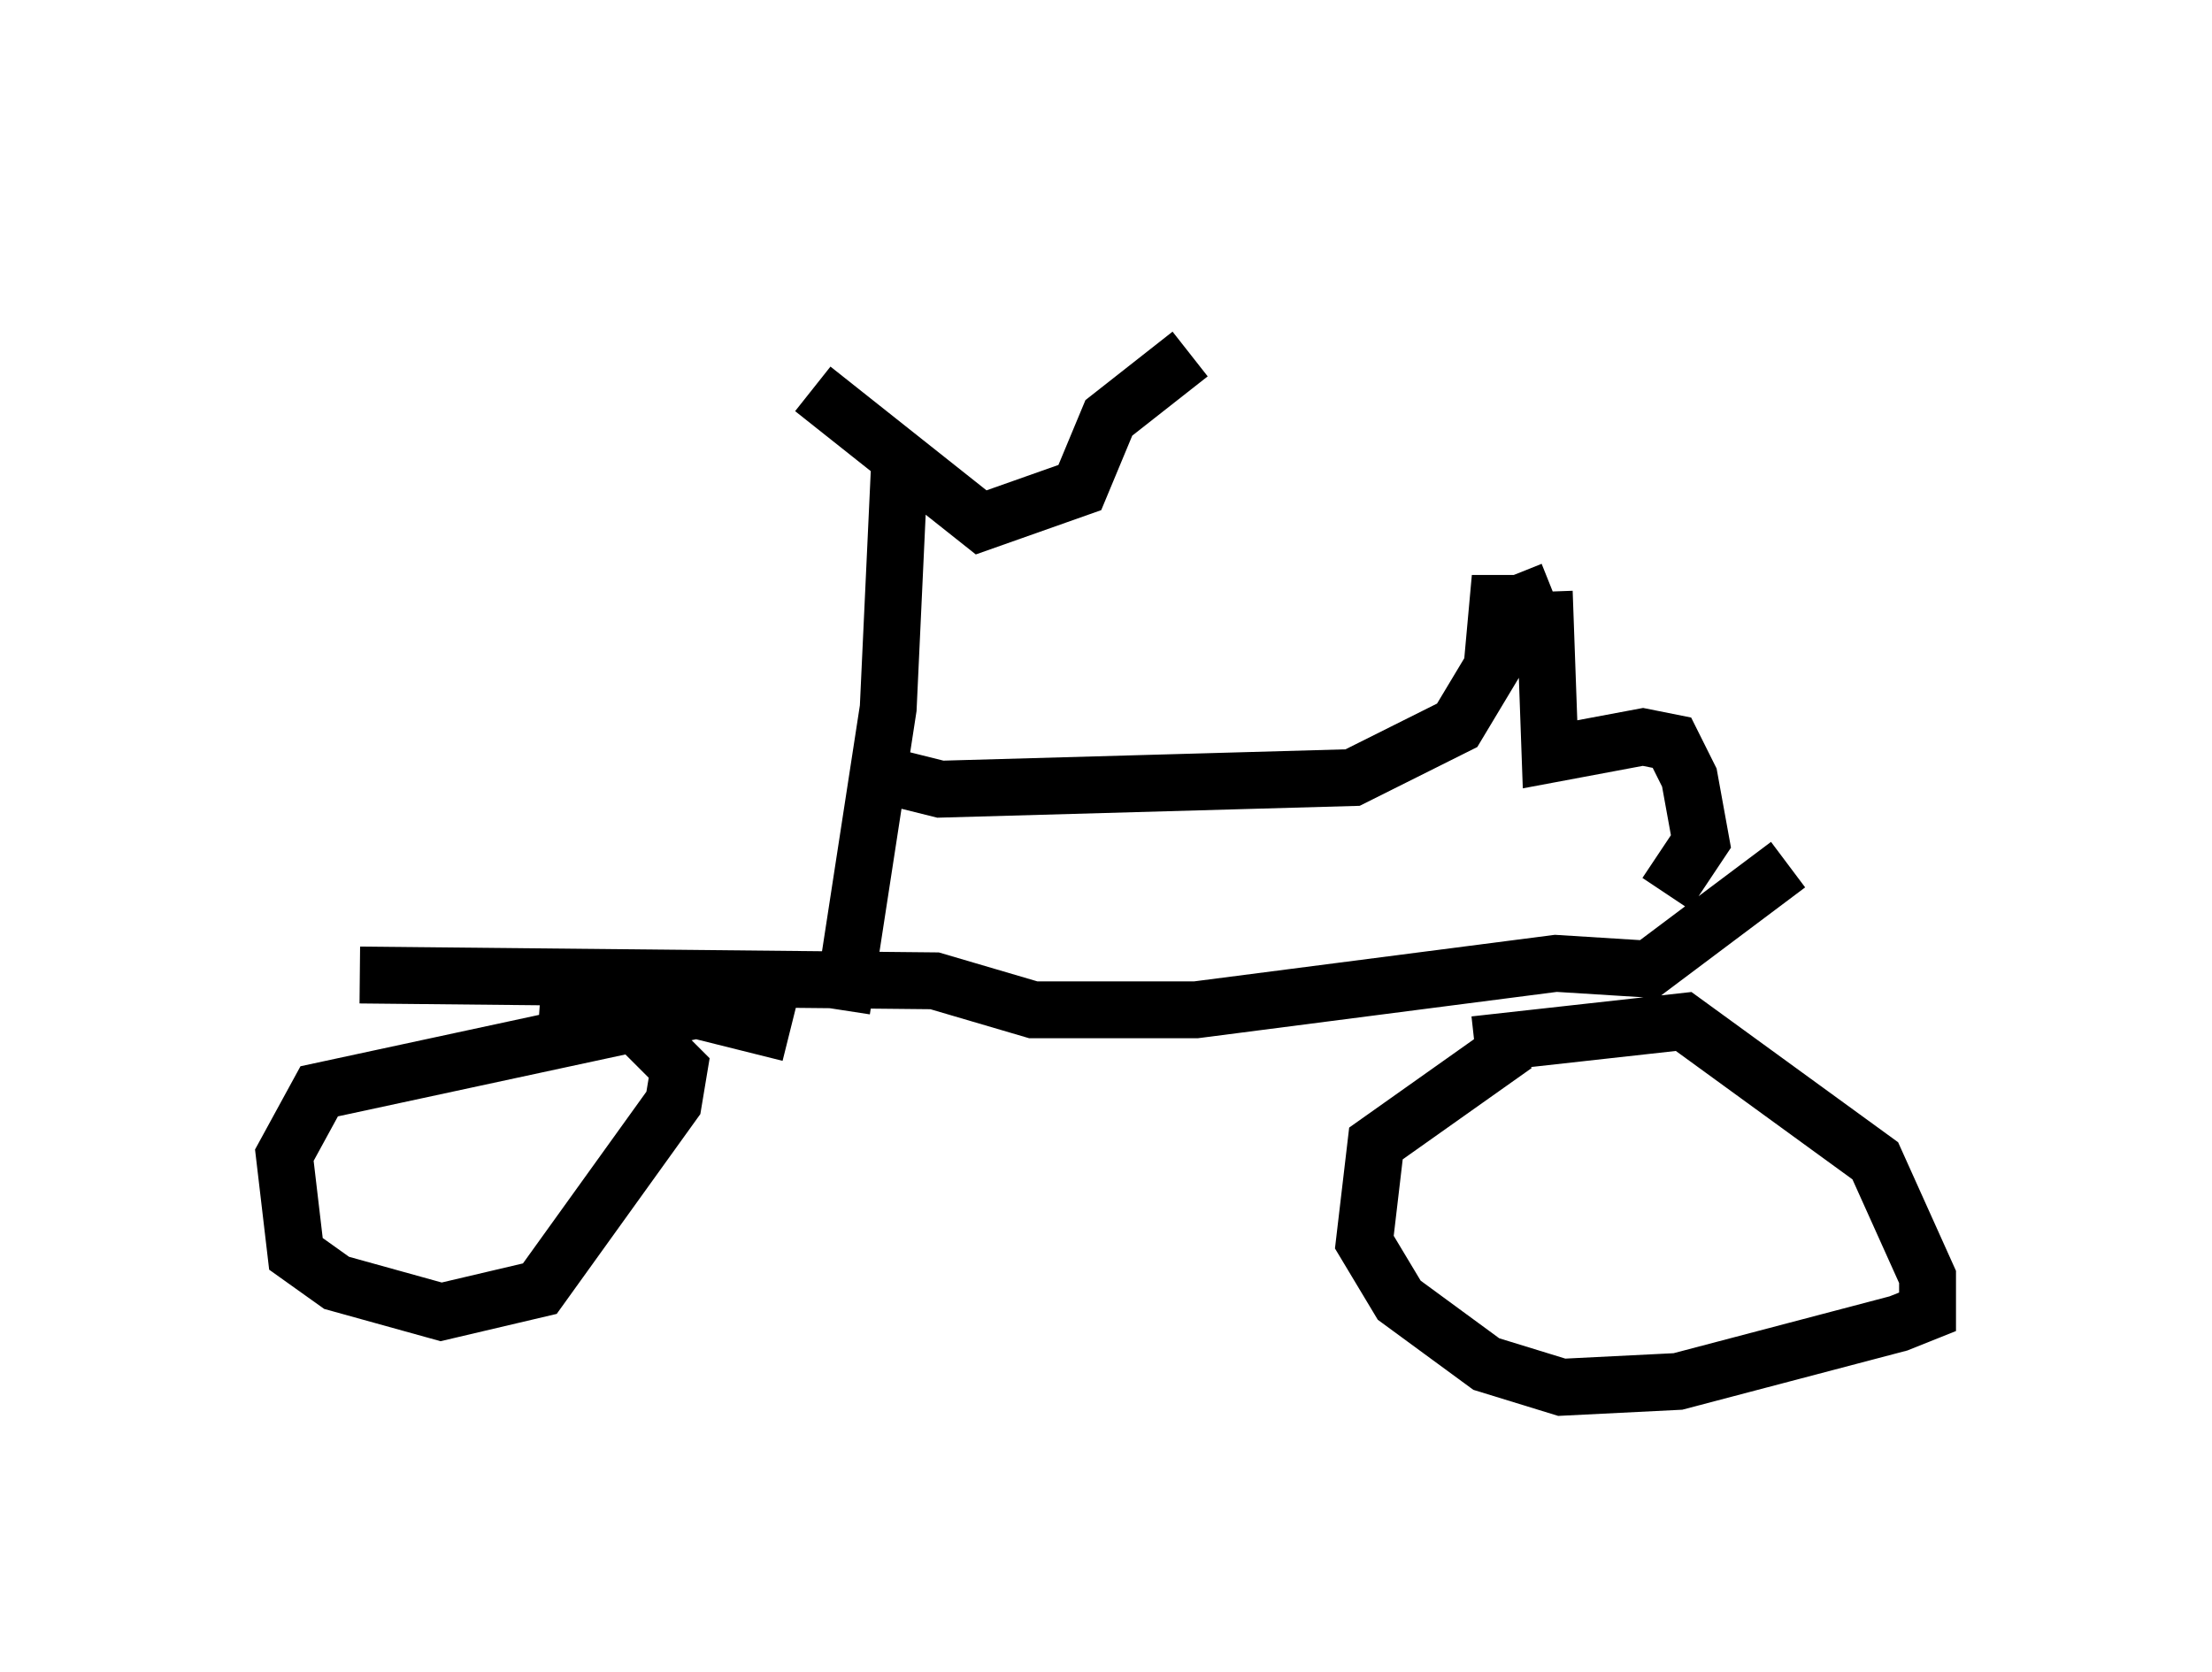 <?xml version="1.0" encoding="utf-8" ?>
<svg baseProfile="full" height="29.396" version="1.1" width="38.89" xmlns="http://www.w3.org/2000/svg" xmlns:ev="http://www.w3.org/2001/xml-events" xmlns:xlink="http://www.w3.org/1999/xlink"><defs /><rect fill="white" height="29.396" width="38.89" x="0" y="0" /><path d="M13.269, 5 m1.021, 1.838 l2.96, 2.348 1.735, -0.613 l0.51, -1.225 1.429, -1.123 m-5.104, 1.838 l-0.204, 4.39 -0.817, 5.308 m-0.919, 0.408 l-1.633, -0.408 -6.635, 1.429 l-0.613, 1.123 0.204, 1.735 l0.715, 0.51 1.838, 0.51 l1.735, -0.408 2.348, -3.267 l0.102, -0.613 -1.021, -1.021 l-1.429, -0.102 m17.15, 0.715 l-2.45, 1.735 -0.204, 1.735 l0.613, 1.021 1.531, 1.123 l1.327, 0.408 2.042, -0.102 l3.879, -1.021 0.51, -0.204 l0.0, -0.613 -0.919, -2.042 l-3.369, -2.45 -3.675, 0.408 m-19.6, -1.225 l10.106, 0.102 1.735, 0.51 l2.858, 0.0 6.329, -0.817 l1.633, 0.102 2.45, -1.838 m-16.129, -1.633 l1.225, 0.306 7.248, -0.204 l1.838, -0.919 0.613, -1.021 l0.102, -1.123 0.51, 0.0 l-0.204, -0.51 m0.51, 0.306 l0.102, 2.858 1.633, -0.306 l0.51, 0.102 0.306, 0.613 l0.204, 1.123 -0.613, 0.919 " fill="none" stroke="black" stroke-width="1" /></svg>